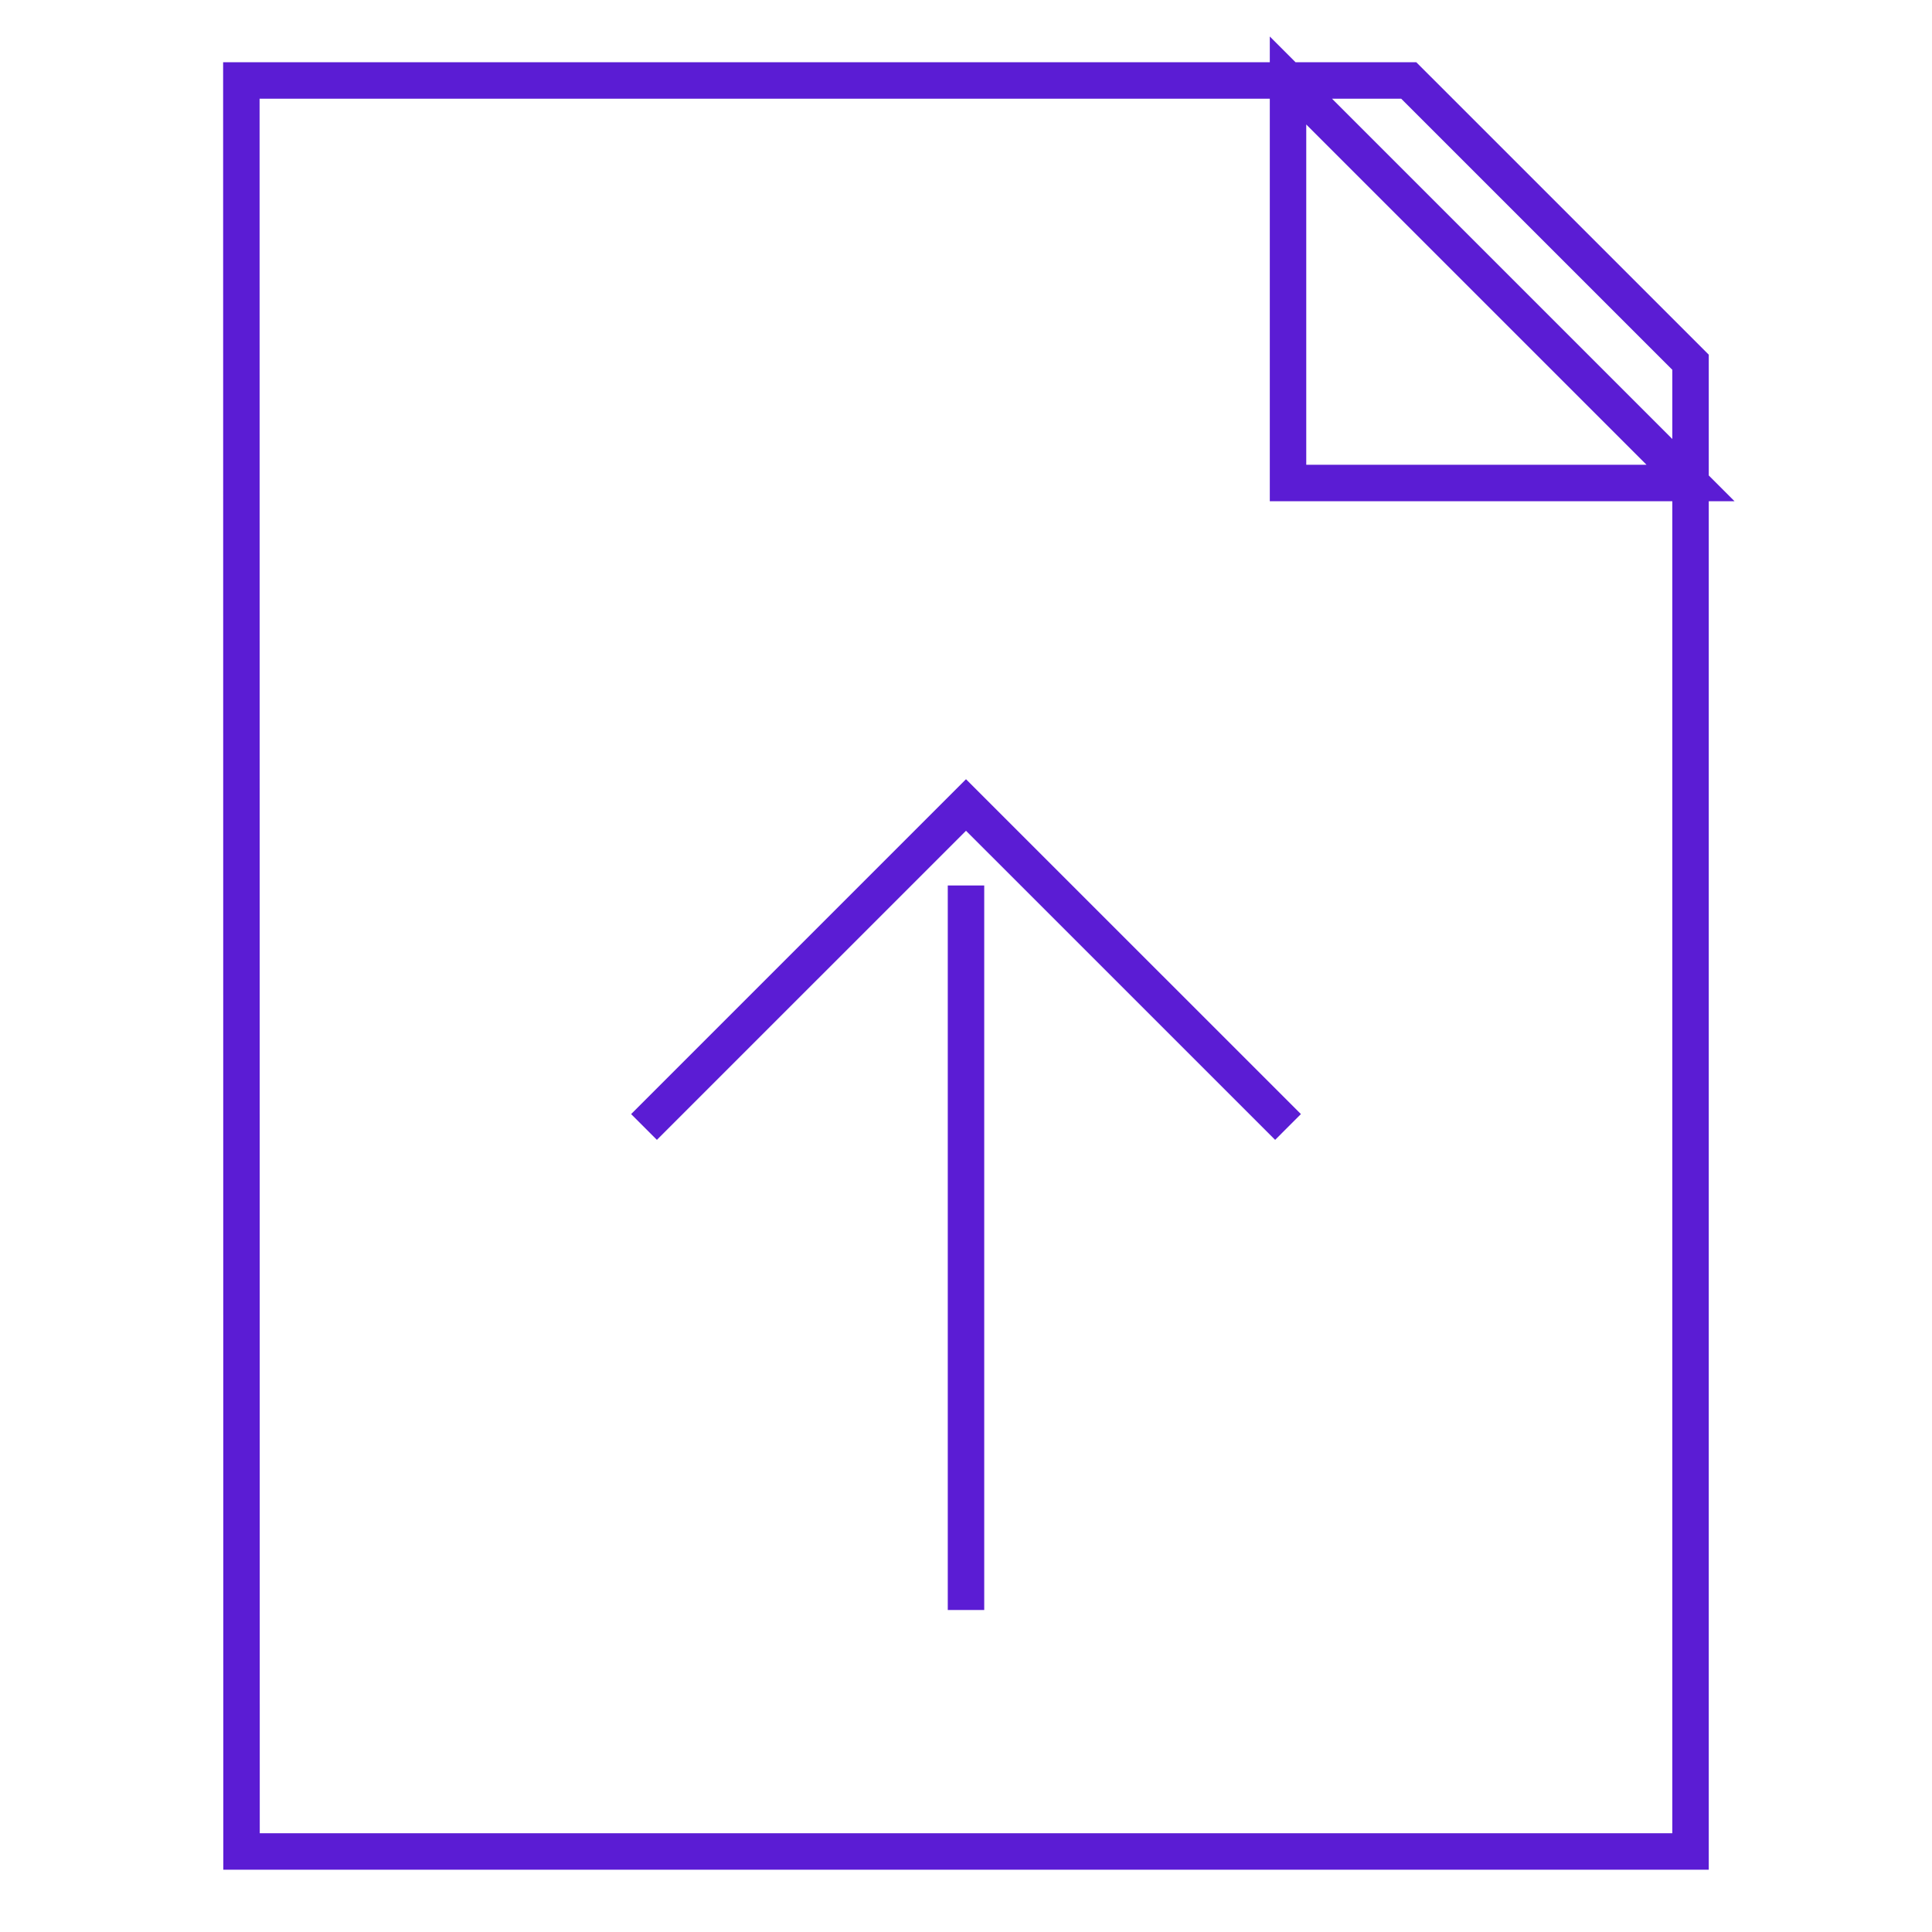 <svg width="53" height="53" viewBox="0 0 53 53" fill="none" xmlns="http://www.w3.org/2000/svg">
<g id="grommet-icons:document-upload" clip-path="url(#clip0_36_138780)">
<path id="Vector" d="M17.667 30.916L26.5 22.083L35.334 30.916M6.621 2.208H38.646L46.376 9.937V50.791H6.626L6.621 2.208ZM35.334 2.208V13.25H46.376L35.334 2.208ZM26.5 44.166V24.291V44.166Z" stroke="#5B1CD4" strokeWidth="2"/>
</g>
<defs>
<clipPath id="clip0_36_138780">
<rect width="53" height="53" fill="white"/>
</clipPath>
</defs>
</svg>

